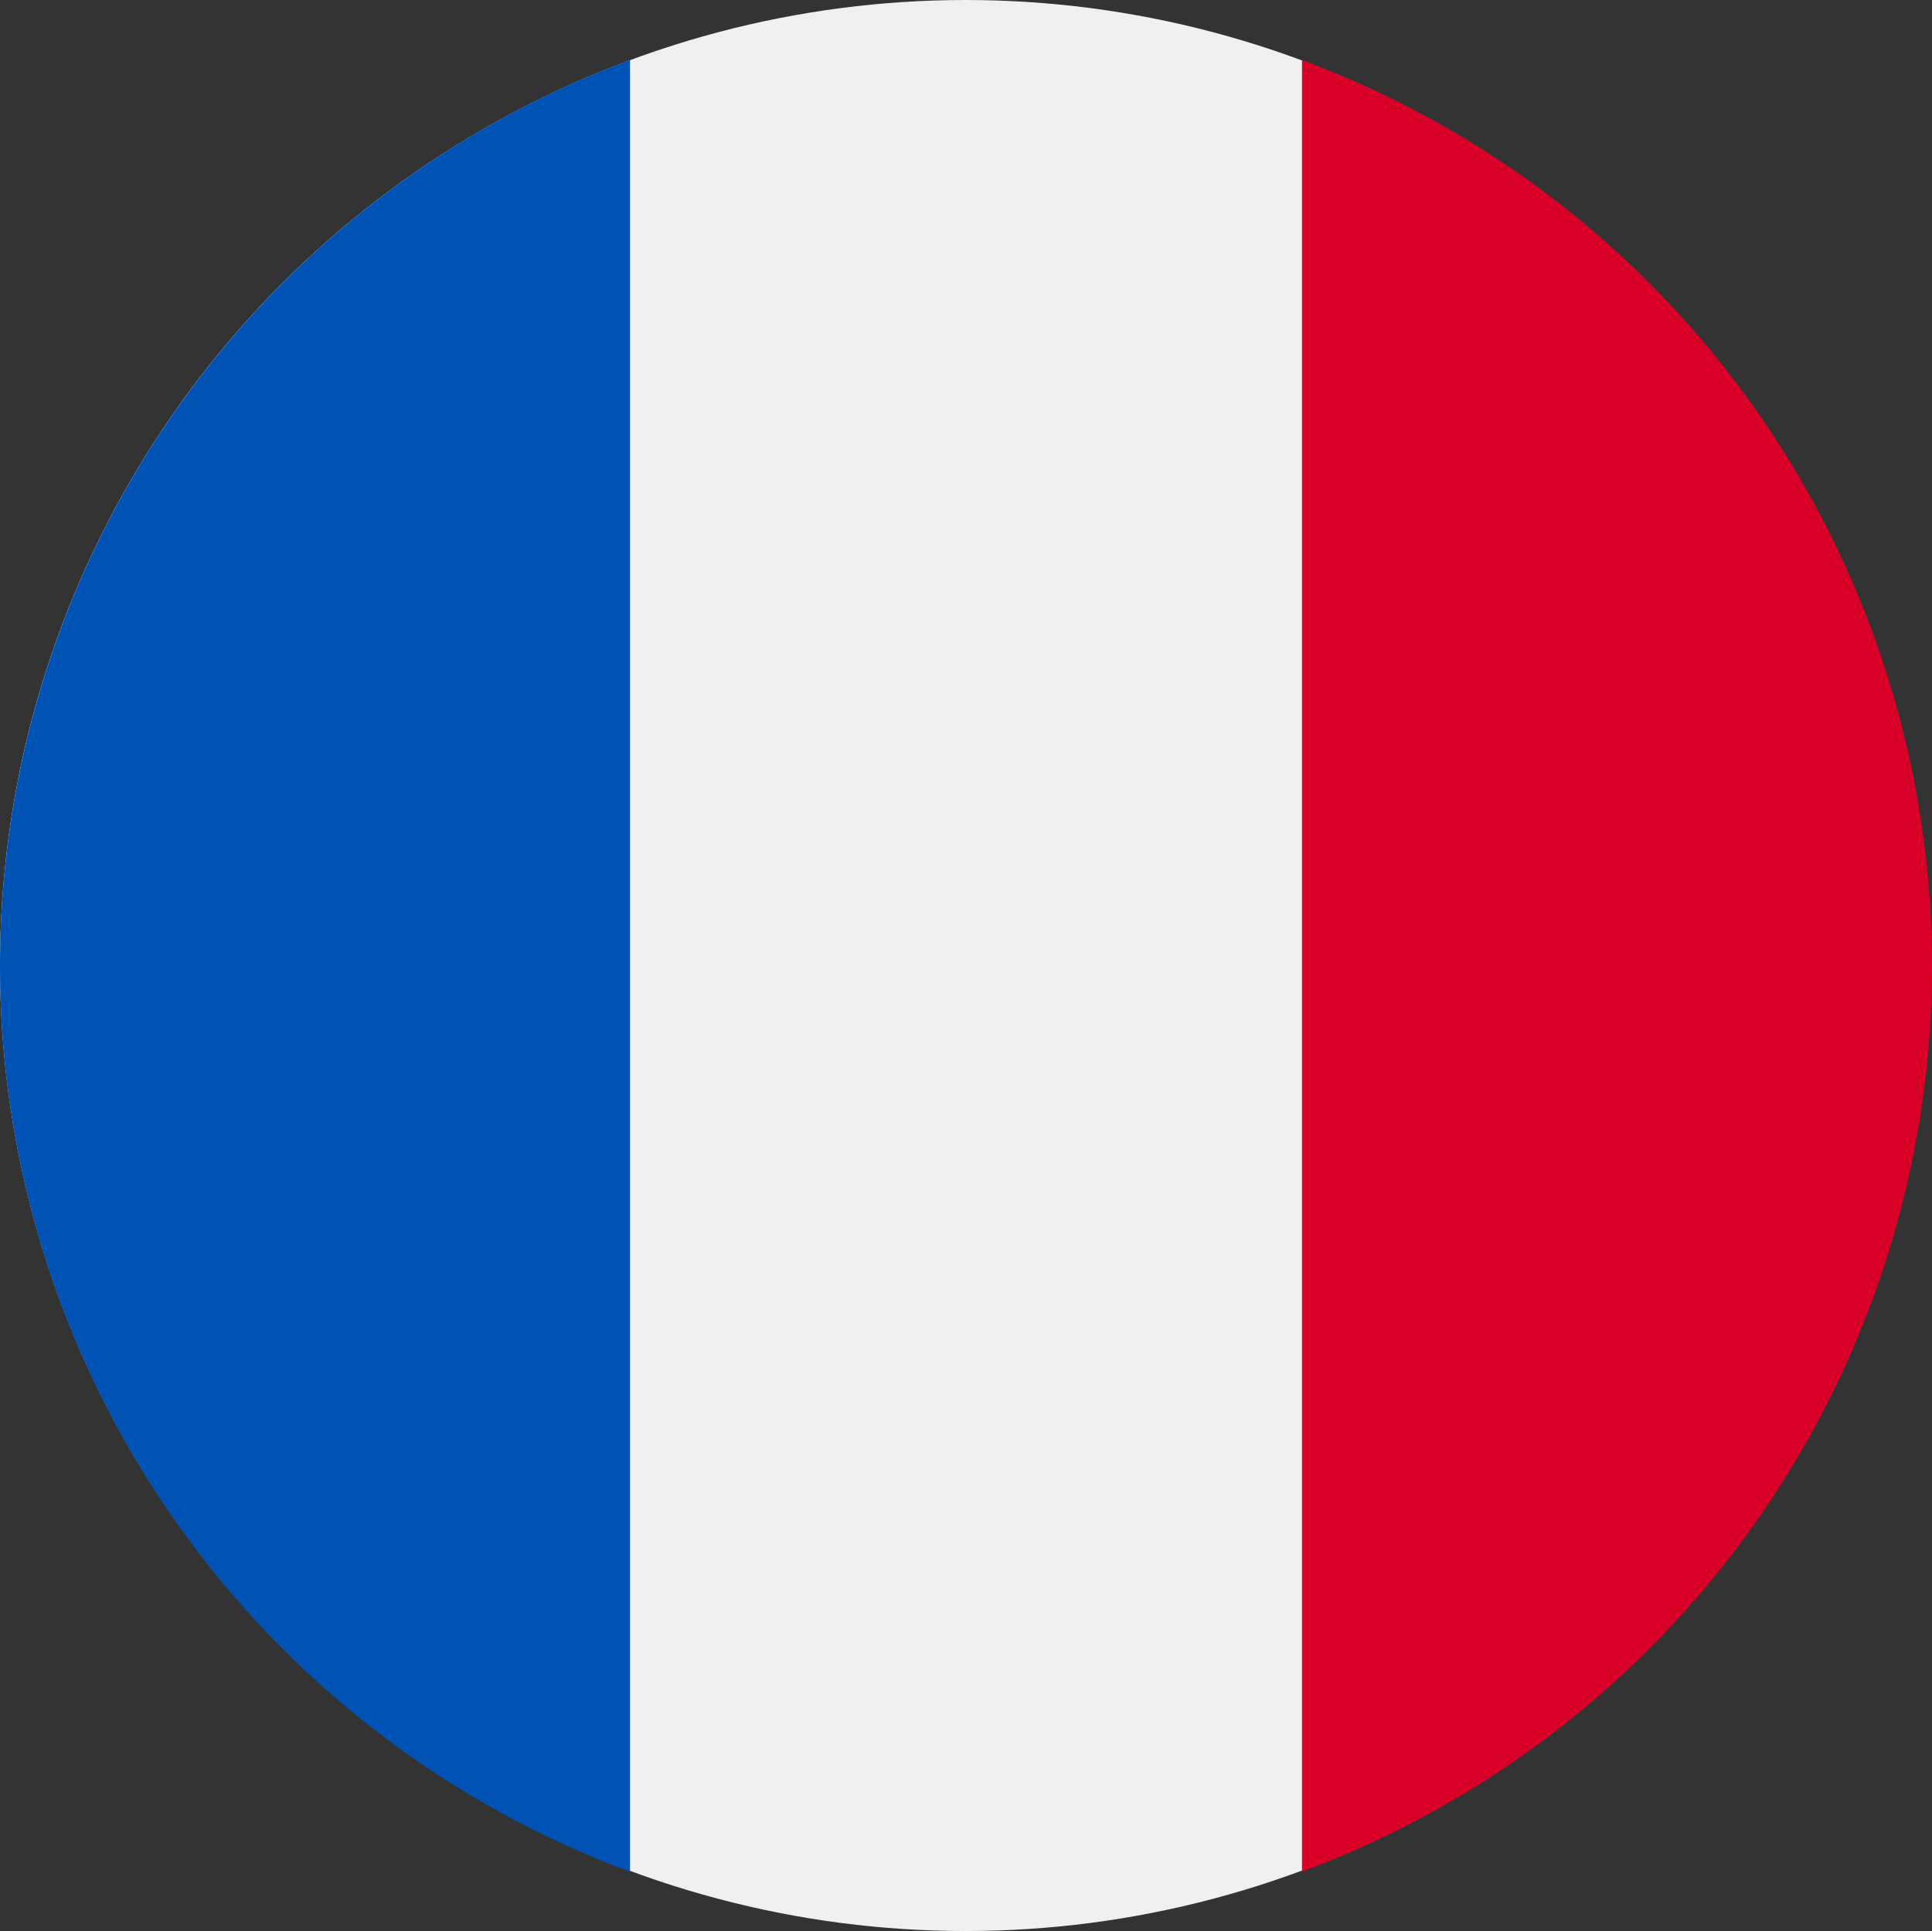 <svg id="French" xmlns="http://www.w3.org/2000/svg" width="70.027" height="70" viewBox="0 0 70.027 70">
  <rect x="0" y="0" width="70.027" height="70" fill="#333333" stroke="none"/>
  <circle id="Ellipse_579" data-name="Ellipse 579" cx="35" cy="35" r="35" fill="#f0f0f0"/>
  <path id="Path_8229" data-name="Path 8229" d="M367.878,48.759a35.026,35.026,0,0,0-22.835-32.836V81.594A35.026,35.026,0,0,0,367.878,48.759Z" transform="translate(-297.851 -13.745)" fill="#d80027"/>
  <path id="Path_8230" data-name="Path 8230" d="M0,48.759A35.026,35.026,0,0,0,22.835,81.594V15.923A35.026,35.026,0,0,0,0,48.759Z" transform="translate(0 -13.745)" fill="#0052b4"/>
</svg>
